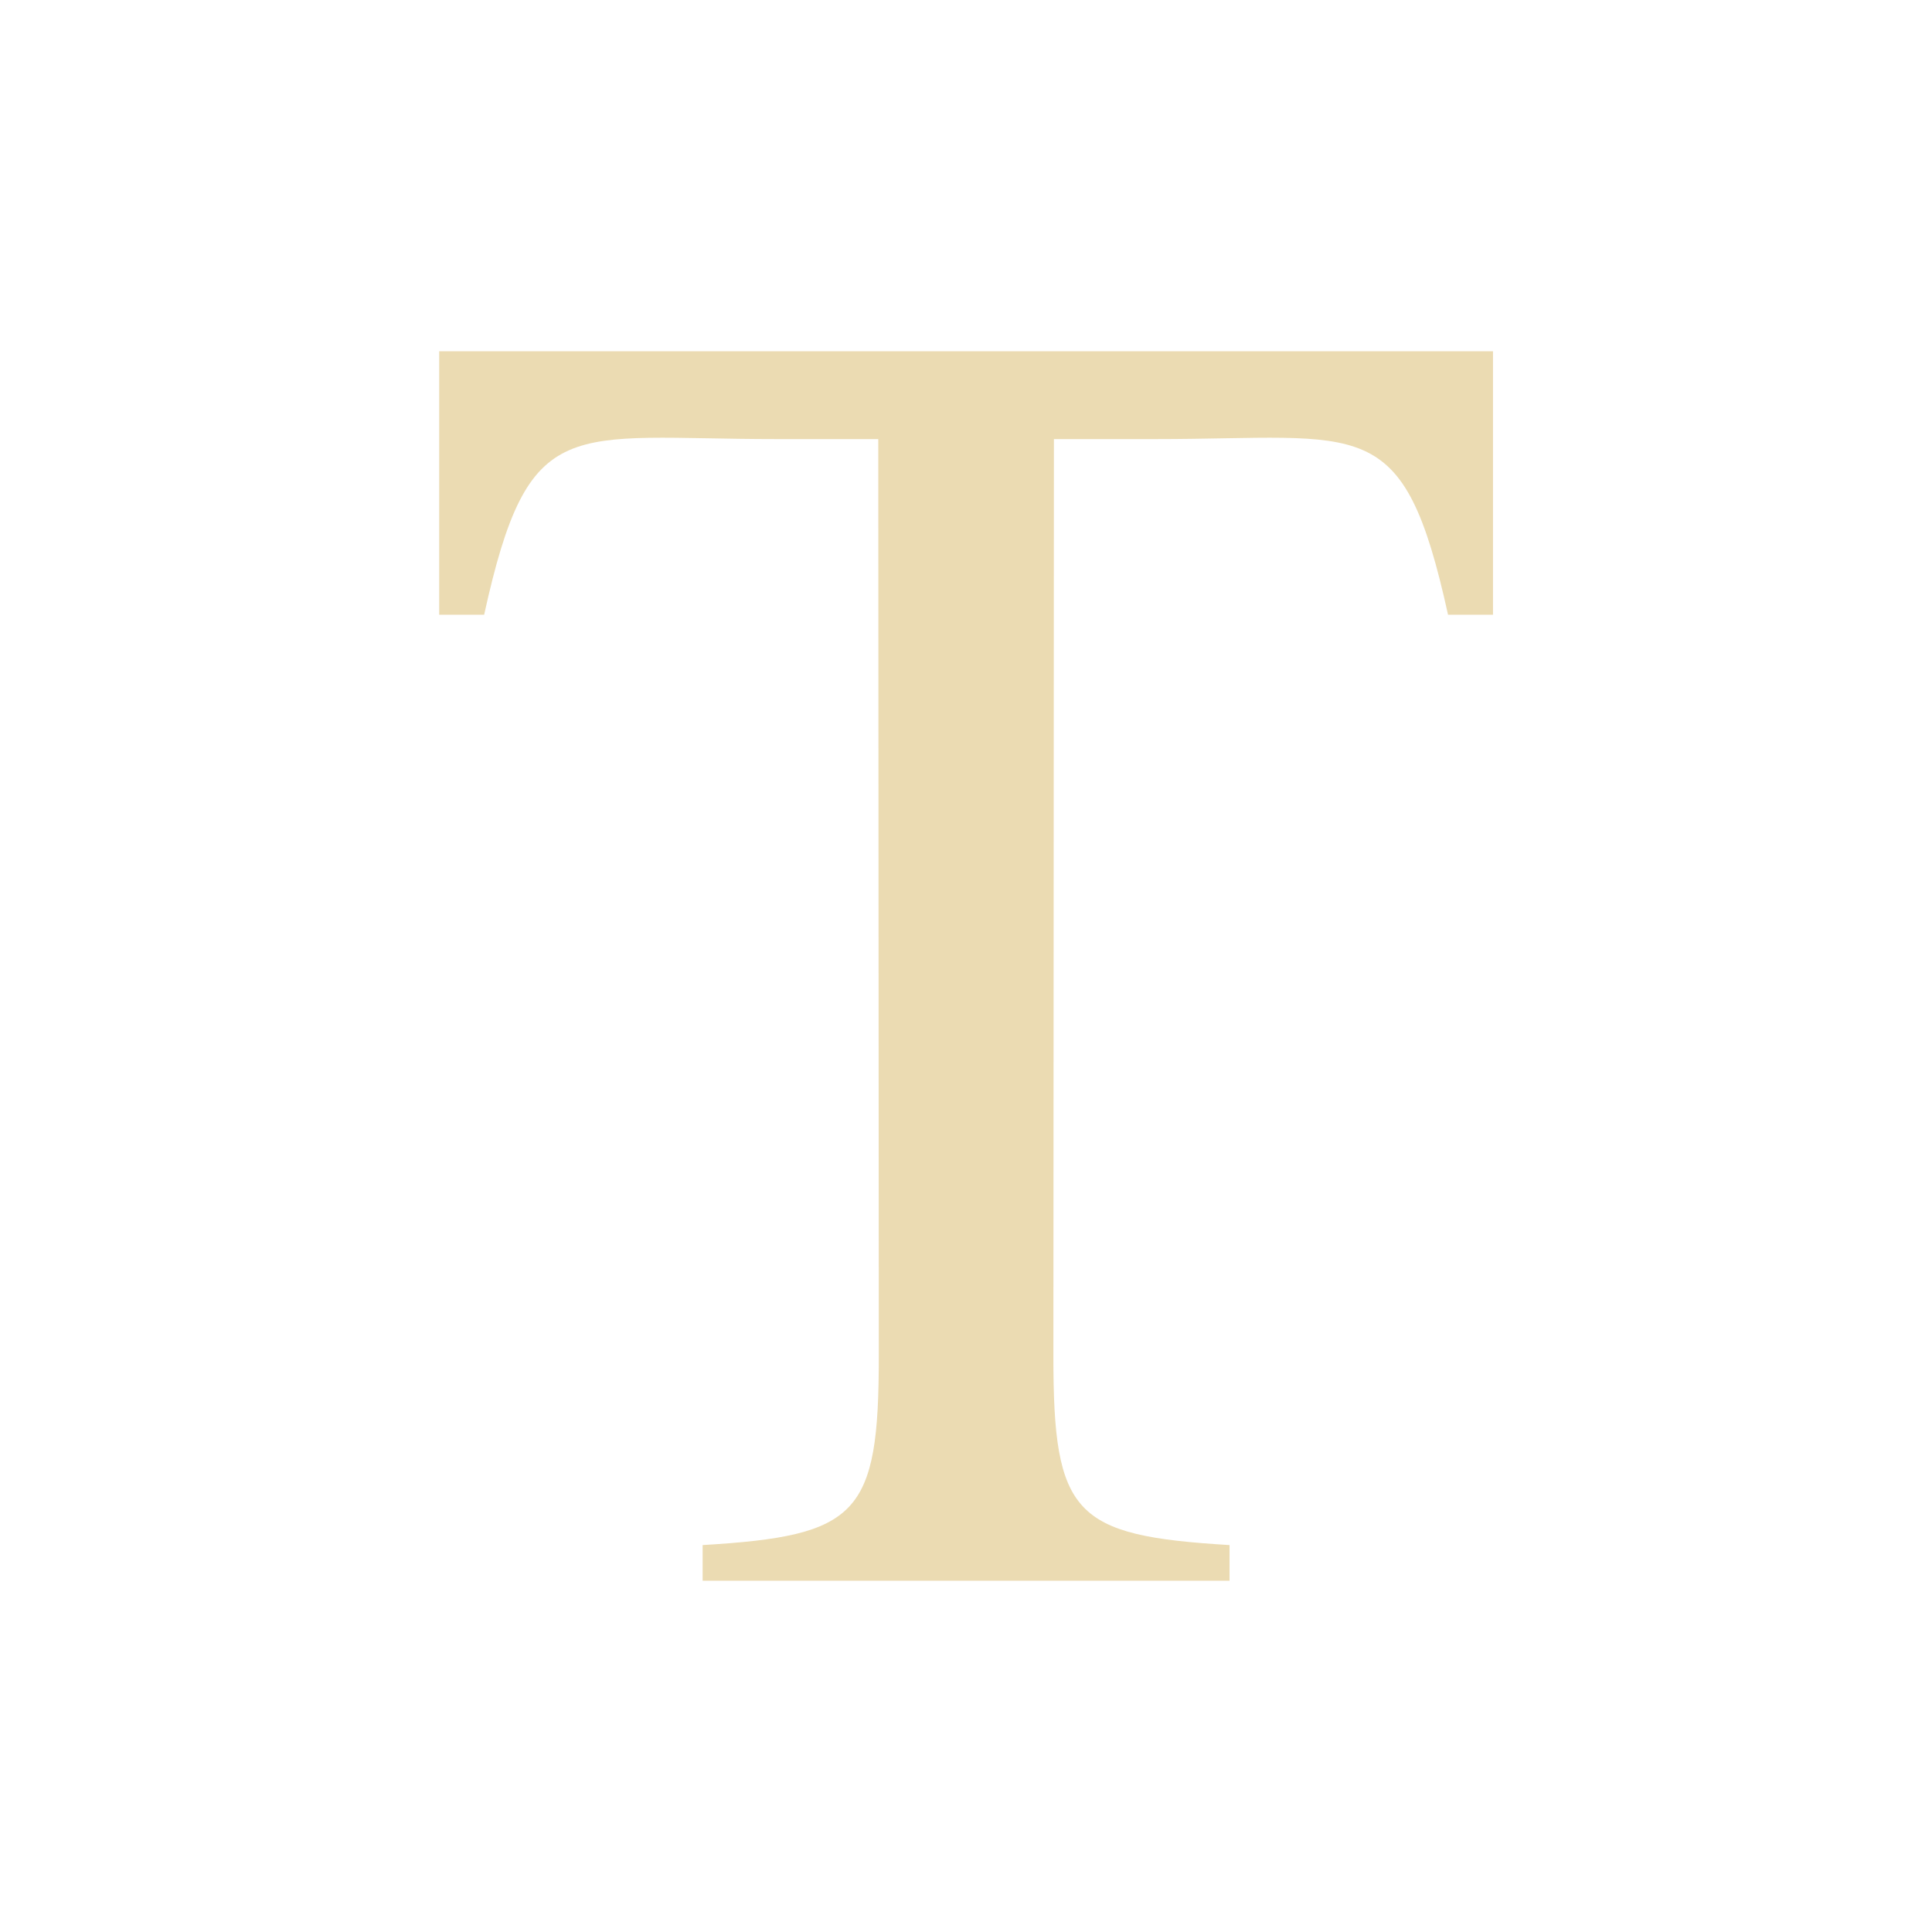 <svg width="22" height="22" version="1.1" xmlns="http://www.w3.org/2000/svg">
  <defs>
    <style type="text/css">.ColorScheme-Text { color:#ebdbb2; } .ColorScheme-Highlight { color:#458588; }</style>
  </defs>
  <path class="ColorScheme-Text" d="m5.001 4v3h0.512c0.512-2.325 0.947-2 3.336-2h1.152l0.006 10.44c9.26e-4 1.813-0.235 2.048-2.006 2.154v0.406h6v-0.406c-1.771-0.107-2.007-0.341-2.006-2.154l0.006-10.44h1.152c2.389 0 2.824-0.325 3.336 2h0.512v-3h-12z" fill="currentColor"/>
</svg>
